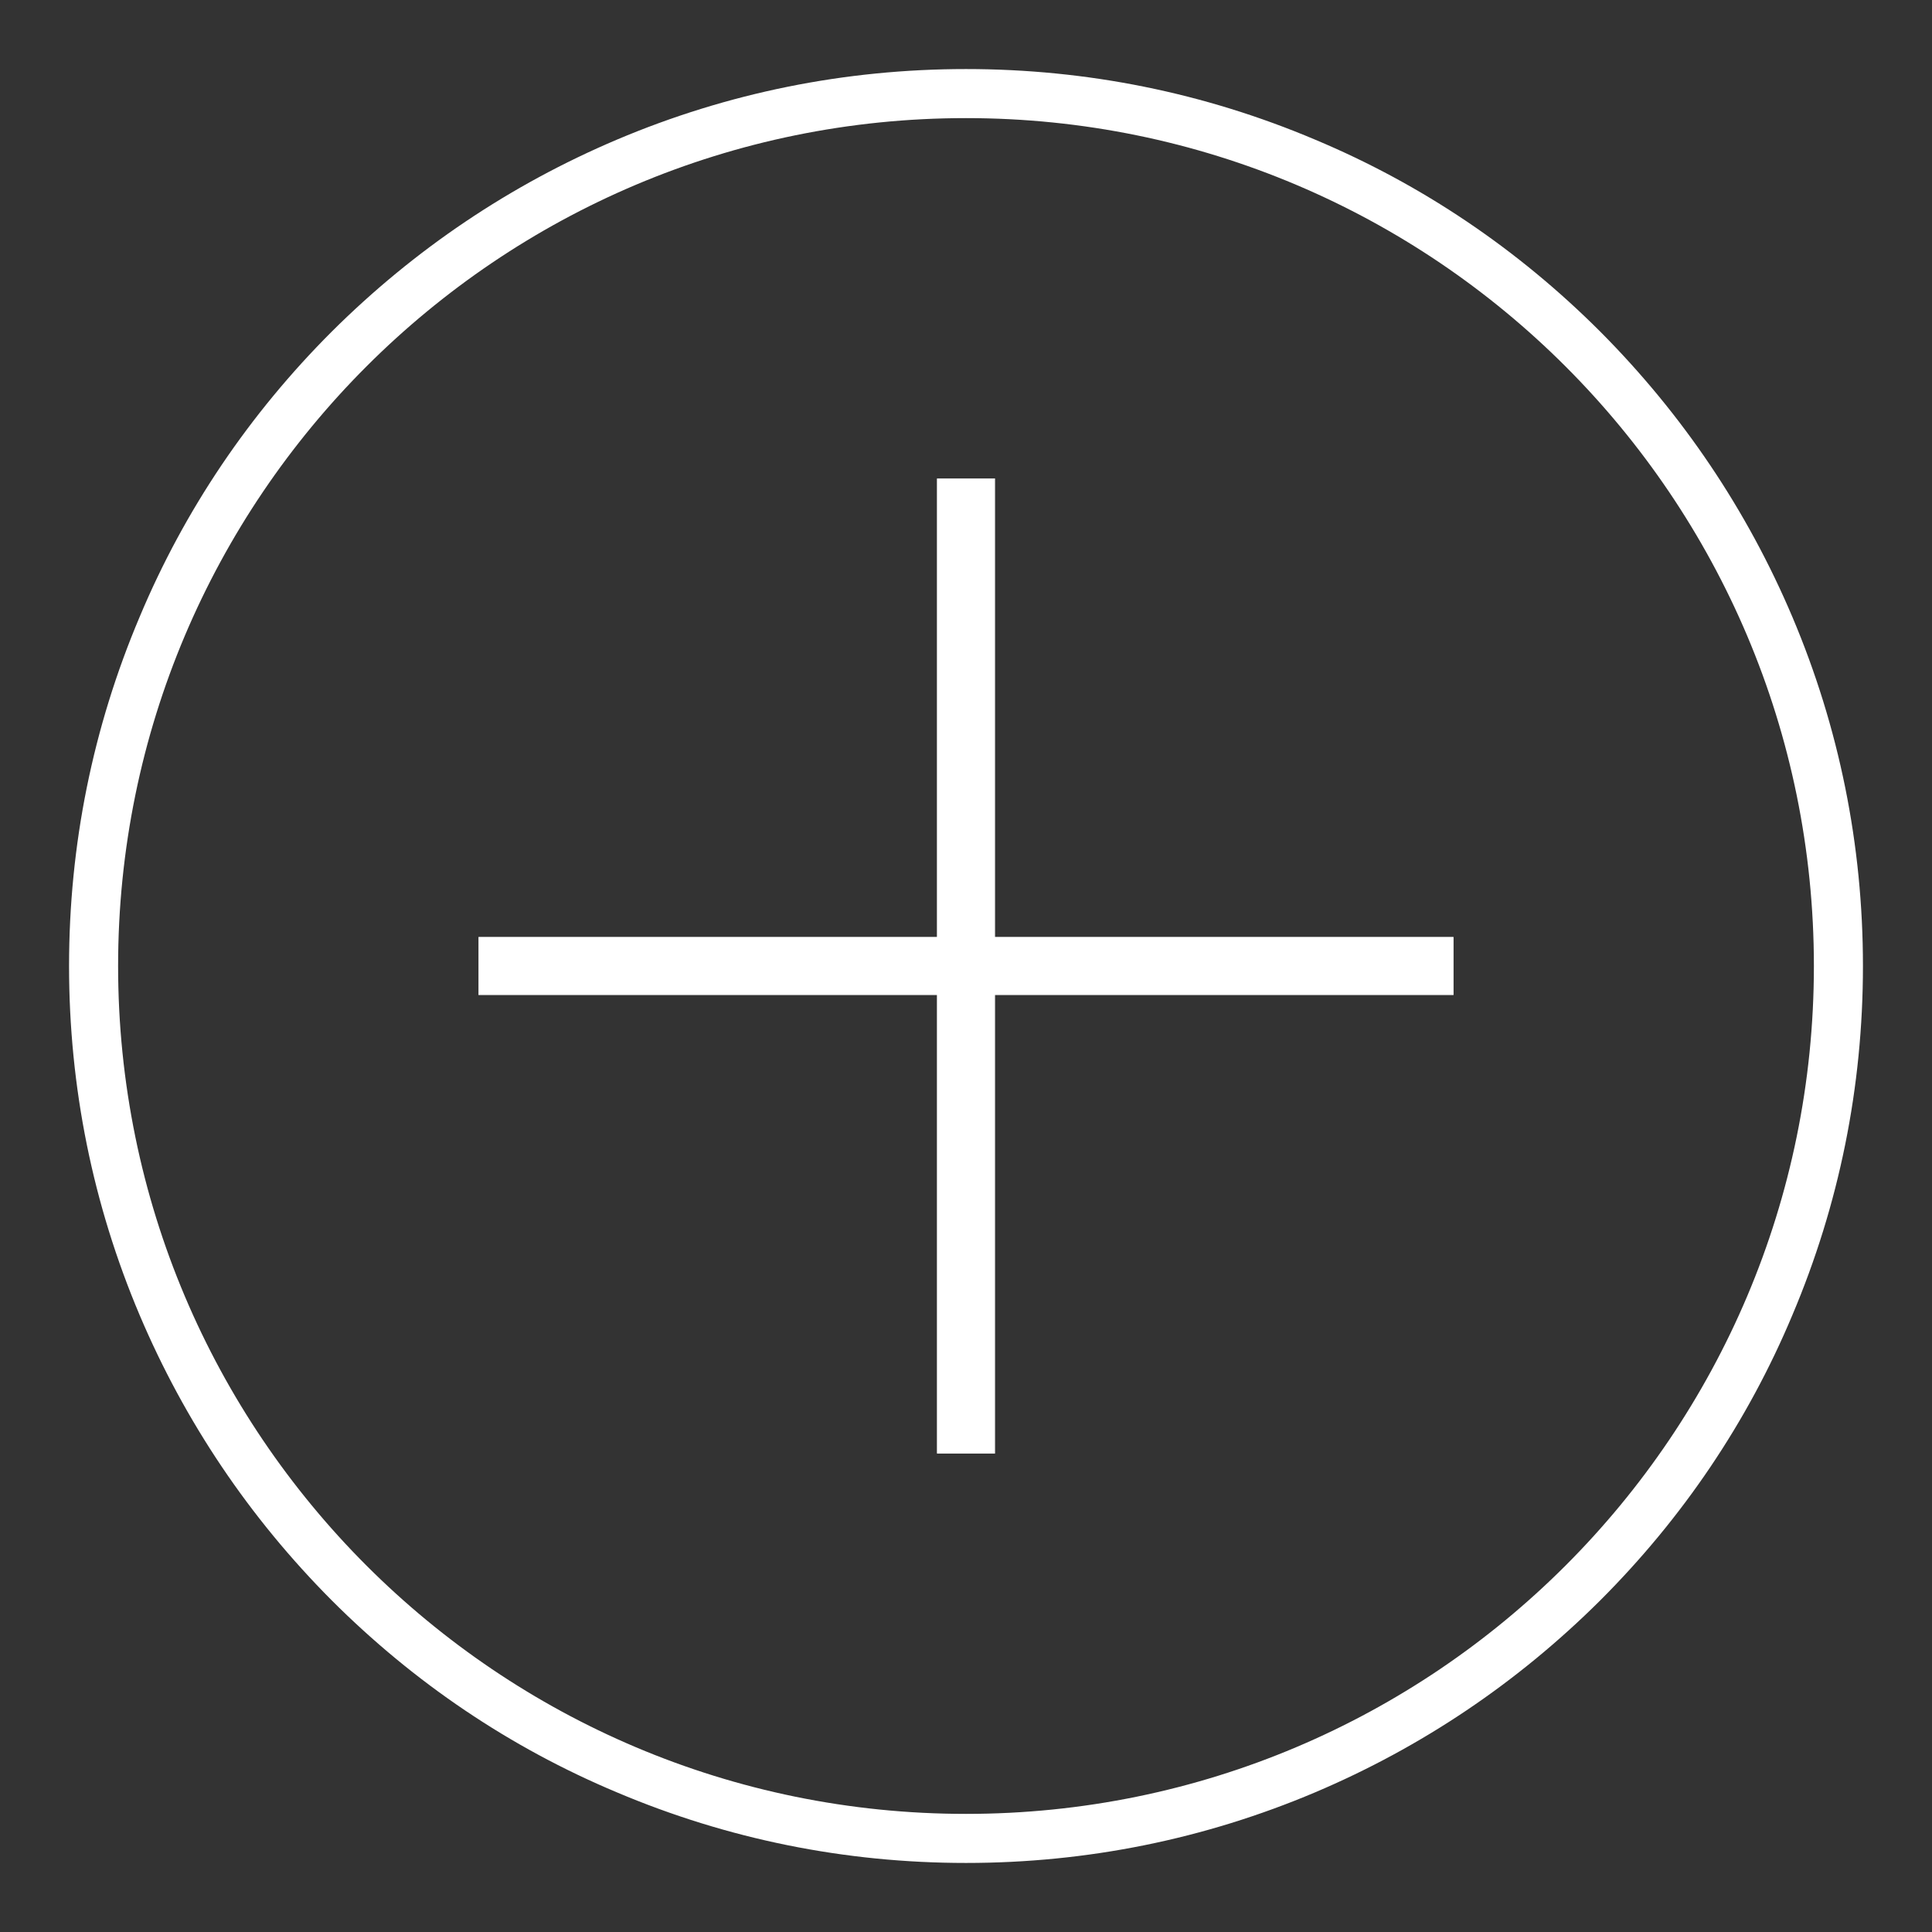 <?xml version="1.0" encoding="utf-8"?>
<!-- Generator: Adobe Illustrator 21.1.0, SVG Export Plug-In . SVG Version: 6.00 Build 0)  -->
<svg version="1.1" id="Layer_1" xmlns="http://www.w3.org/2000/svg" xmlns:xlink="http://www.w3.org/1999/xlink" x="0px" y="0px"
	 viewBox="0 0 512 512" style="enable-background:new 0 0 512 512;" xml:space="preserve">
<rect x="0" y="0" width="512" height="512" fill="#333333" stroke="none"/>
<style type="text/css">
	.st0{fill:#FFFFFF;}
</style>
<g>
	<g>
		<rect x="248.4" y="127" class="st0" width="15.1" height="258.1"/>
		<path class="st0" d="M263.4,127.1v257.8h-14.8V127.1H263.4 M263.7,126.8h-0.3h-14.8h-0.3v0.3v257.8v0.3h0.3h14.8h0.3v-0.3V127.1
			V126.8L263.7,126.8z"/>
	</g>
	<g>
		<rect x="127" y="248.4" class="st0" width="258.1" height="15.1"/>
		<path class="st0" d="M384.9,248.6v14.8H127.1v-14.8H384.9 M385.2,248.3h-0.3H127.1h-0.3v0.3v14.8v0.3h0.3h257.8h0.3v-0.3v-14.8
			V248.3L385.2,248.3z"/>
	</g>
	<g>
		<path class="st0" d="M256,31.3c124.1,0,224.7,100.6,224.7,224.7S380.1,480.7,256,480.7S31.3,380.1,31.3,256S131.9,31.3,256,31.3
			 M256,18.3c-32.1,0-63.2,6.3-92.5,18.7c-28.3,12-53.7,29.1-75.6,50.9c-21.8,21.8-39,47.2-50.9,75.6
			c-12.4,29.3-18.7,60.4-18.7,92.5s6.3,63.2,18.7,92.5c12,28.3,29.1,53.7,50.9,75.6c21.8,21.8,47.2,39,75.6,50.9
			c29.3,12.4,60.4,18.7,92.5,18.7s63.2-6.3,92.5-18.7c28.3-12,53.7-29.1,75.6-50.9c21.8-21.8,39-47.2,50.9-75.6
			c12.4-29.3,18.7-60.4,18.7-92.5s-6.3-63.2-18.7-92.5c-12-28.3-29.1-53.7-50.9-75.6c-21.8-21.8-47.2-39-75.6-50.9
			C319.2,24.6,288.1,18.3,256,18.3L256,18.3z"/>
	</g>
</g>
</svg>
